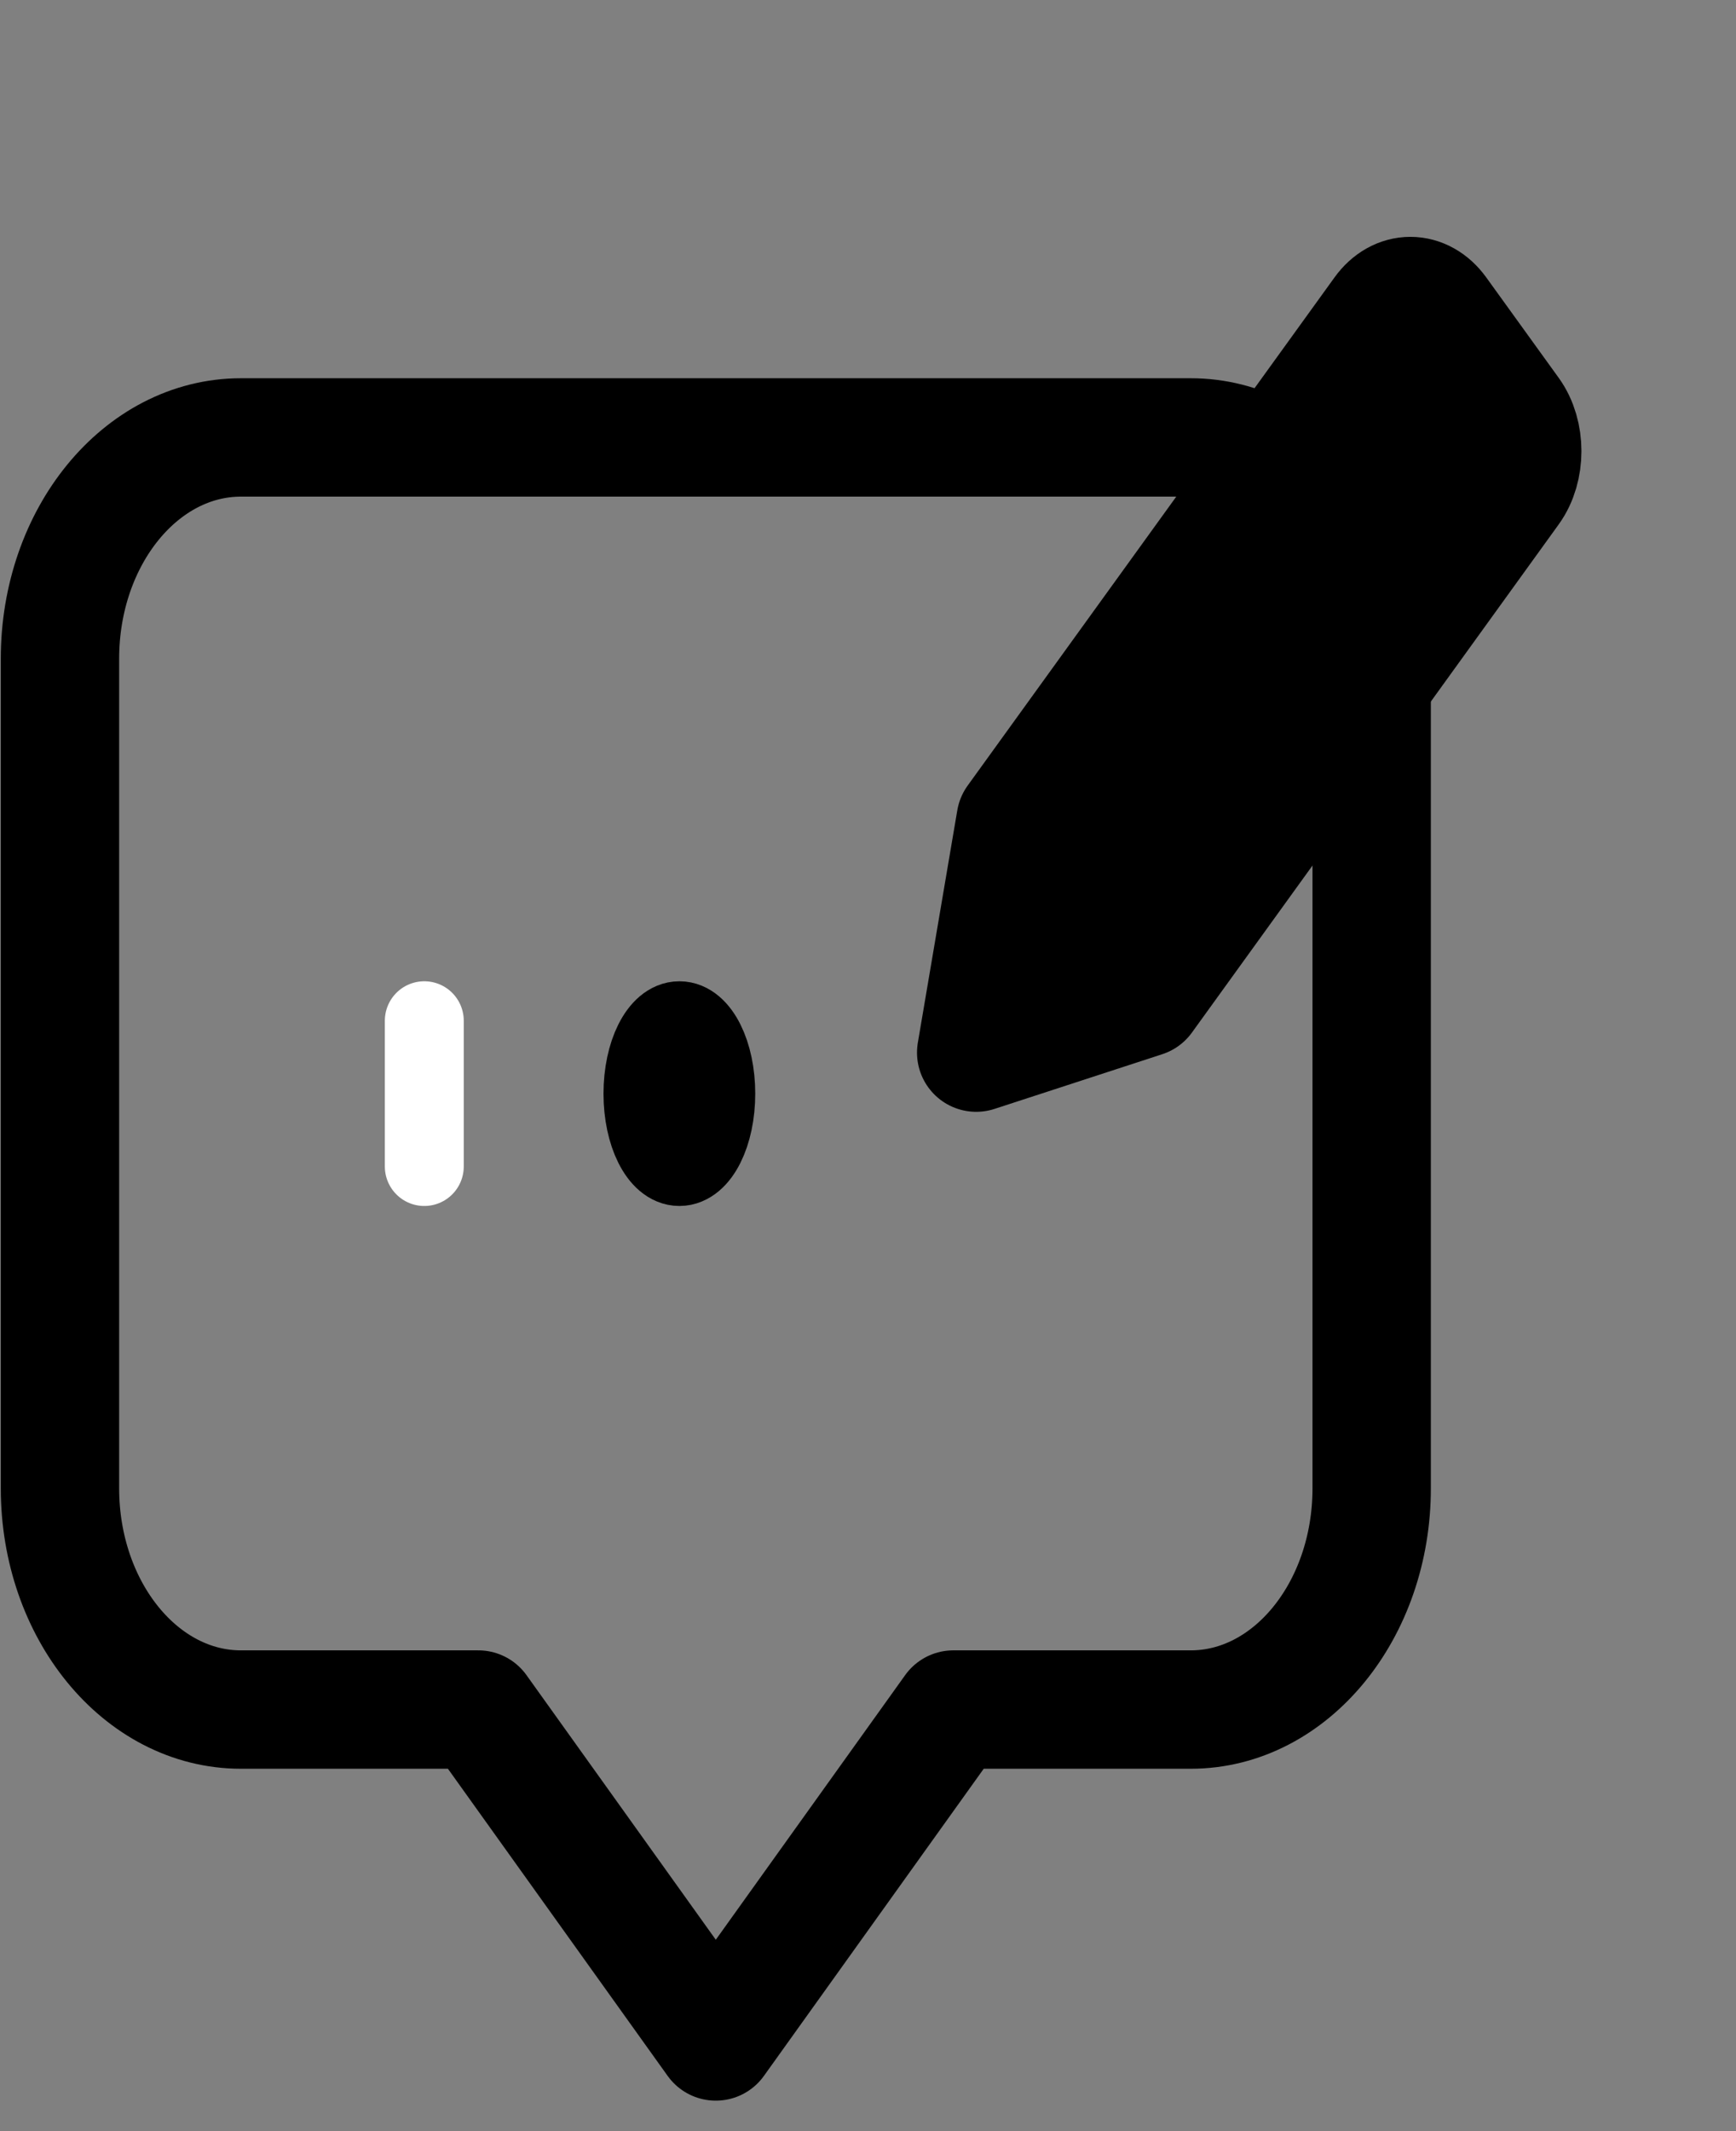 <svg width="22" height="27" viewBox="0 0 22 27" fill="none" xmlns="http://www.w3.org/2000/svg">
<rect x="0" y="0" width="22" height="27" fill="#808080" stroke="none"/>
<path d="M0.76 8.345C0.76 6.797 1.787 5.542 3.053 5.542H15.09C16.356 5.542 17.383 6.797 17.383 8.345V18.856C17.383 20.404 16.356 21.659 15.09 21.659H12.081L9.071 25.864L6.062 21.659H3.053C1.787 21.659 0.76 20.404 0.76 18.856V8.345Z" stroke="black" stroke-width="1.5" stroke-linecap="round" stroke-linejoin="round"/>
<path d="M5.377 13.856C5.377 14.366 5.377 14.779 5.377 14.779C5.377 14.779 5.377 14.366 5.377 13.856C5.377 13.346 5.377 12.932 5.377 12.932C5.377 12.932 5.377 13.346 5.377 13.856Z" stroke="white" stroke-linecap="round" stroke-linejoin="round"/>
<path d="M9.071 13.856C9.071 14.366 8.865 14.779 8.61 14.779C8.355 14.779 8.148 14.366 8.148 13.856C8.148 13.346 8.355 12.932 8.61 12.932C8.865 12.932 9.071 13.346 9.071 13.856Z" stroke="black" stroke-linecap="round" stroke-linejoin="round"/>
<path d="M12.371 13.336L14.497 12.643L19.145 6.205C19.34 5.935 19.34 5.496 19.145 5.226L18.227 3.954C18.032 3.683 17.715 3.683 17.52 3.954L12.871 10.392L12.371 13.336Z" fill="black" stroke="black" stroke-width="1.5" stroke-linecap="round" stroke-linejoin="round"/>
</svg>
